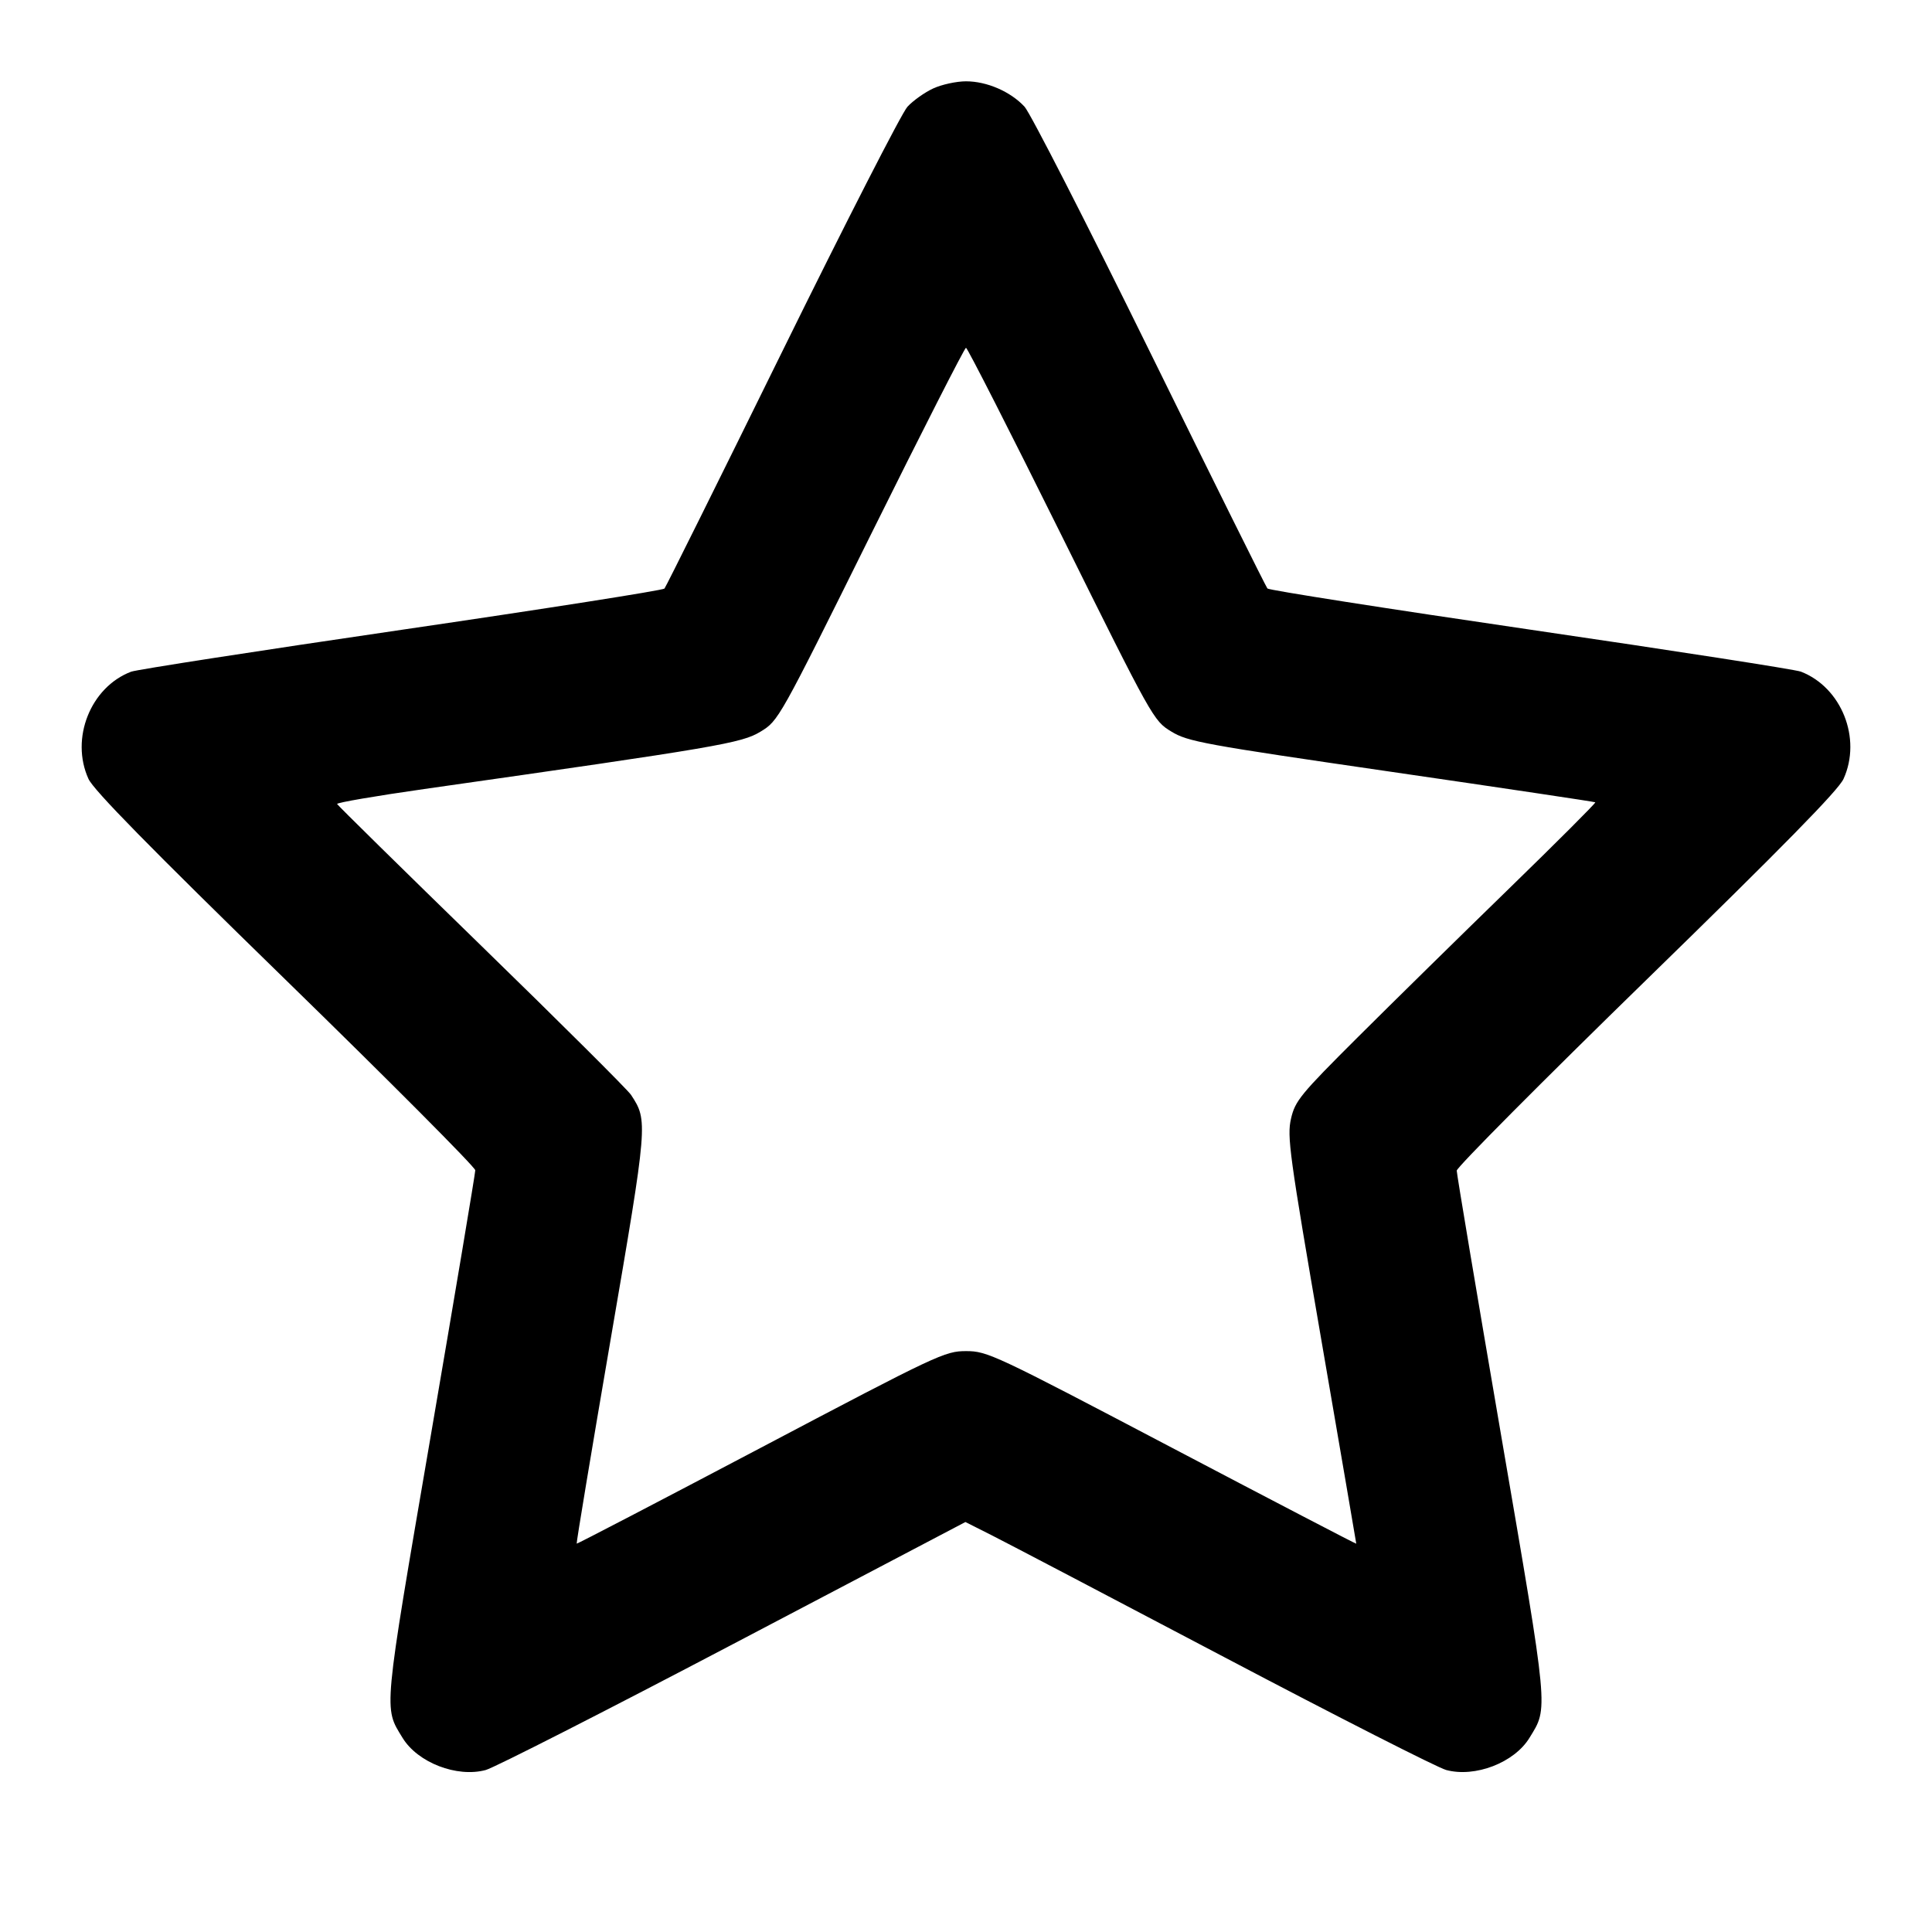 <svg version="1.1" width="500" height="500" xmlns="http://www.w3.org/2000/svg"><path d="M241.500 22.896 C 239.300 23.914,236.306 26.042,234.846 27.624 C 233.386 29.206,218.798 57.725,202.429 91.000 C 186.059 124.275,172.349 151.869,171.962 152.320 C 171.575 152.772,140.932 157.580,103.866 163.005 C 66.800 168.430,35.329 173.305,33.930 173.836 C 23.435 177.827,18.144 191.115,22.890 201.564 C 24.212 204.476,38.663 219.205,73.868 253.524 C 100.890 279.867,123.000 302.072,123.000 302.868 C 123.000 303.665,117.829 334.508,111.508 371.409 C 99.062 444.070,99.281 441.729,104.184 449.759 C 108.097 456.166,118.239 460.090,125.698 458.081 C 127.906 457.487,156.744 442.802,189.781 425.449 L 249.848 393.898 256.674 397.336 C 260.428 399.227,287.510 413.420,316.856 428.877 C 346.202 444.334,372.036 457.471,374.266 458.072 C 381.759 460.089,391.888 456.183,395.821 449.759 C 400.720 441.760,400.924 443.944,388.486 371.446 C 382.170 334.626,377.001 303.808,377.001 302.961 C 377.000 302.115,399.106 279.876,426.125 253.541 C 461.439 219.121,475.772 204.511,477.103 201.579 C 481.859 191.109,476.598 177.888,466.056 173.816 C 464.650 173.273,433.169 168.389,396.099 162.963 C 359.028 157.537,328.386 152.738,328.007 152.299 C 327.627 151.859,313.929 124.275,297.566 91.000 C 281.204 57.725,266.620 29.206,265.158 27.624 C 261.534 23.703,255.409 21.044,250.000 21.044 C 247.525 21.044,243.700 21.877,241.500 22.896 M274.568 138.250 C 298.321 186.140,298.535 186.521,303.125 189.317 C 307.441 191.945,311.261 192.644,360.125 199.753 C 388.931 203.943,412.664 207.490,412.865 207.634 C 413.065 207.778,402.940 217.904,390.365 230.135 C 377.789 242.367,360.248 259.603,351.385 268.437 C 336.536 283.238,335.178 284.893,334.115 289.500 C 333.052 294.106,333.671 298.626,341.980 346.889 C 346.941 375.702,351.000 399.381,351.000 399.509 C 351.000 399.636,329.559 388.474,303.353 374.704 C 257.336 350.523,255.512 349.667,250.029 349.667 C 244.543 349.667,242.760 350.506,196.926 374.663 C 170.842 388.411,149.386 399.585,149.247 399.493 C 149.108 399.402,153.061 375.622,158.031 346.648 C 167.691 290.339,167.714 290.071,163.303 283.340 C 162.460 282.053,145.059 264.732,124.635 244.848 C 104.211 224.965,87.384 208.416,87.241 208.072 C 87.099 207.729,97.224 205.989,109.741 204.206 C 186.132 193.325,191.916 192.337,196.834 189.342 C 201.478 186.514,201.614 186.270,225.430 138.250 C 238.592 111.712,249.647 90.000,249.998 90.000 C 250.349 90.000,261.405 111.712,274.568 138.250 " stroke="none" fill="black" fill-rule="evenodd"/></svg>